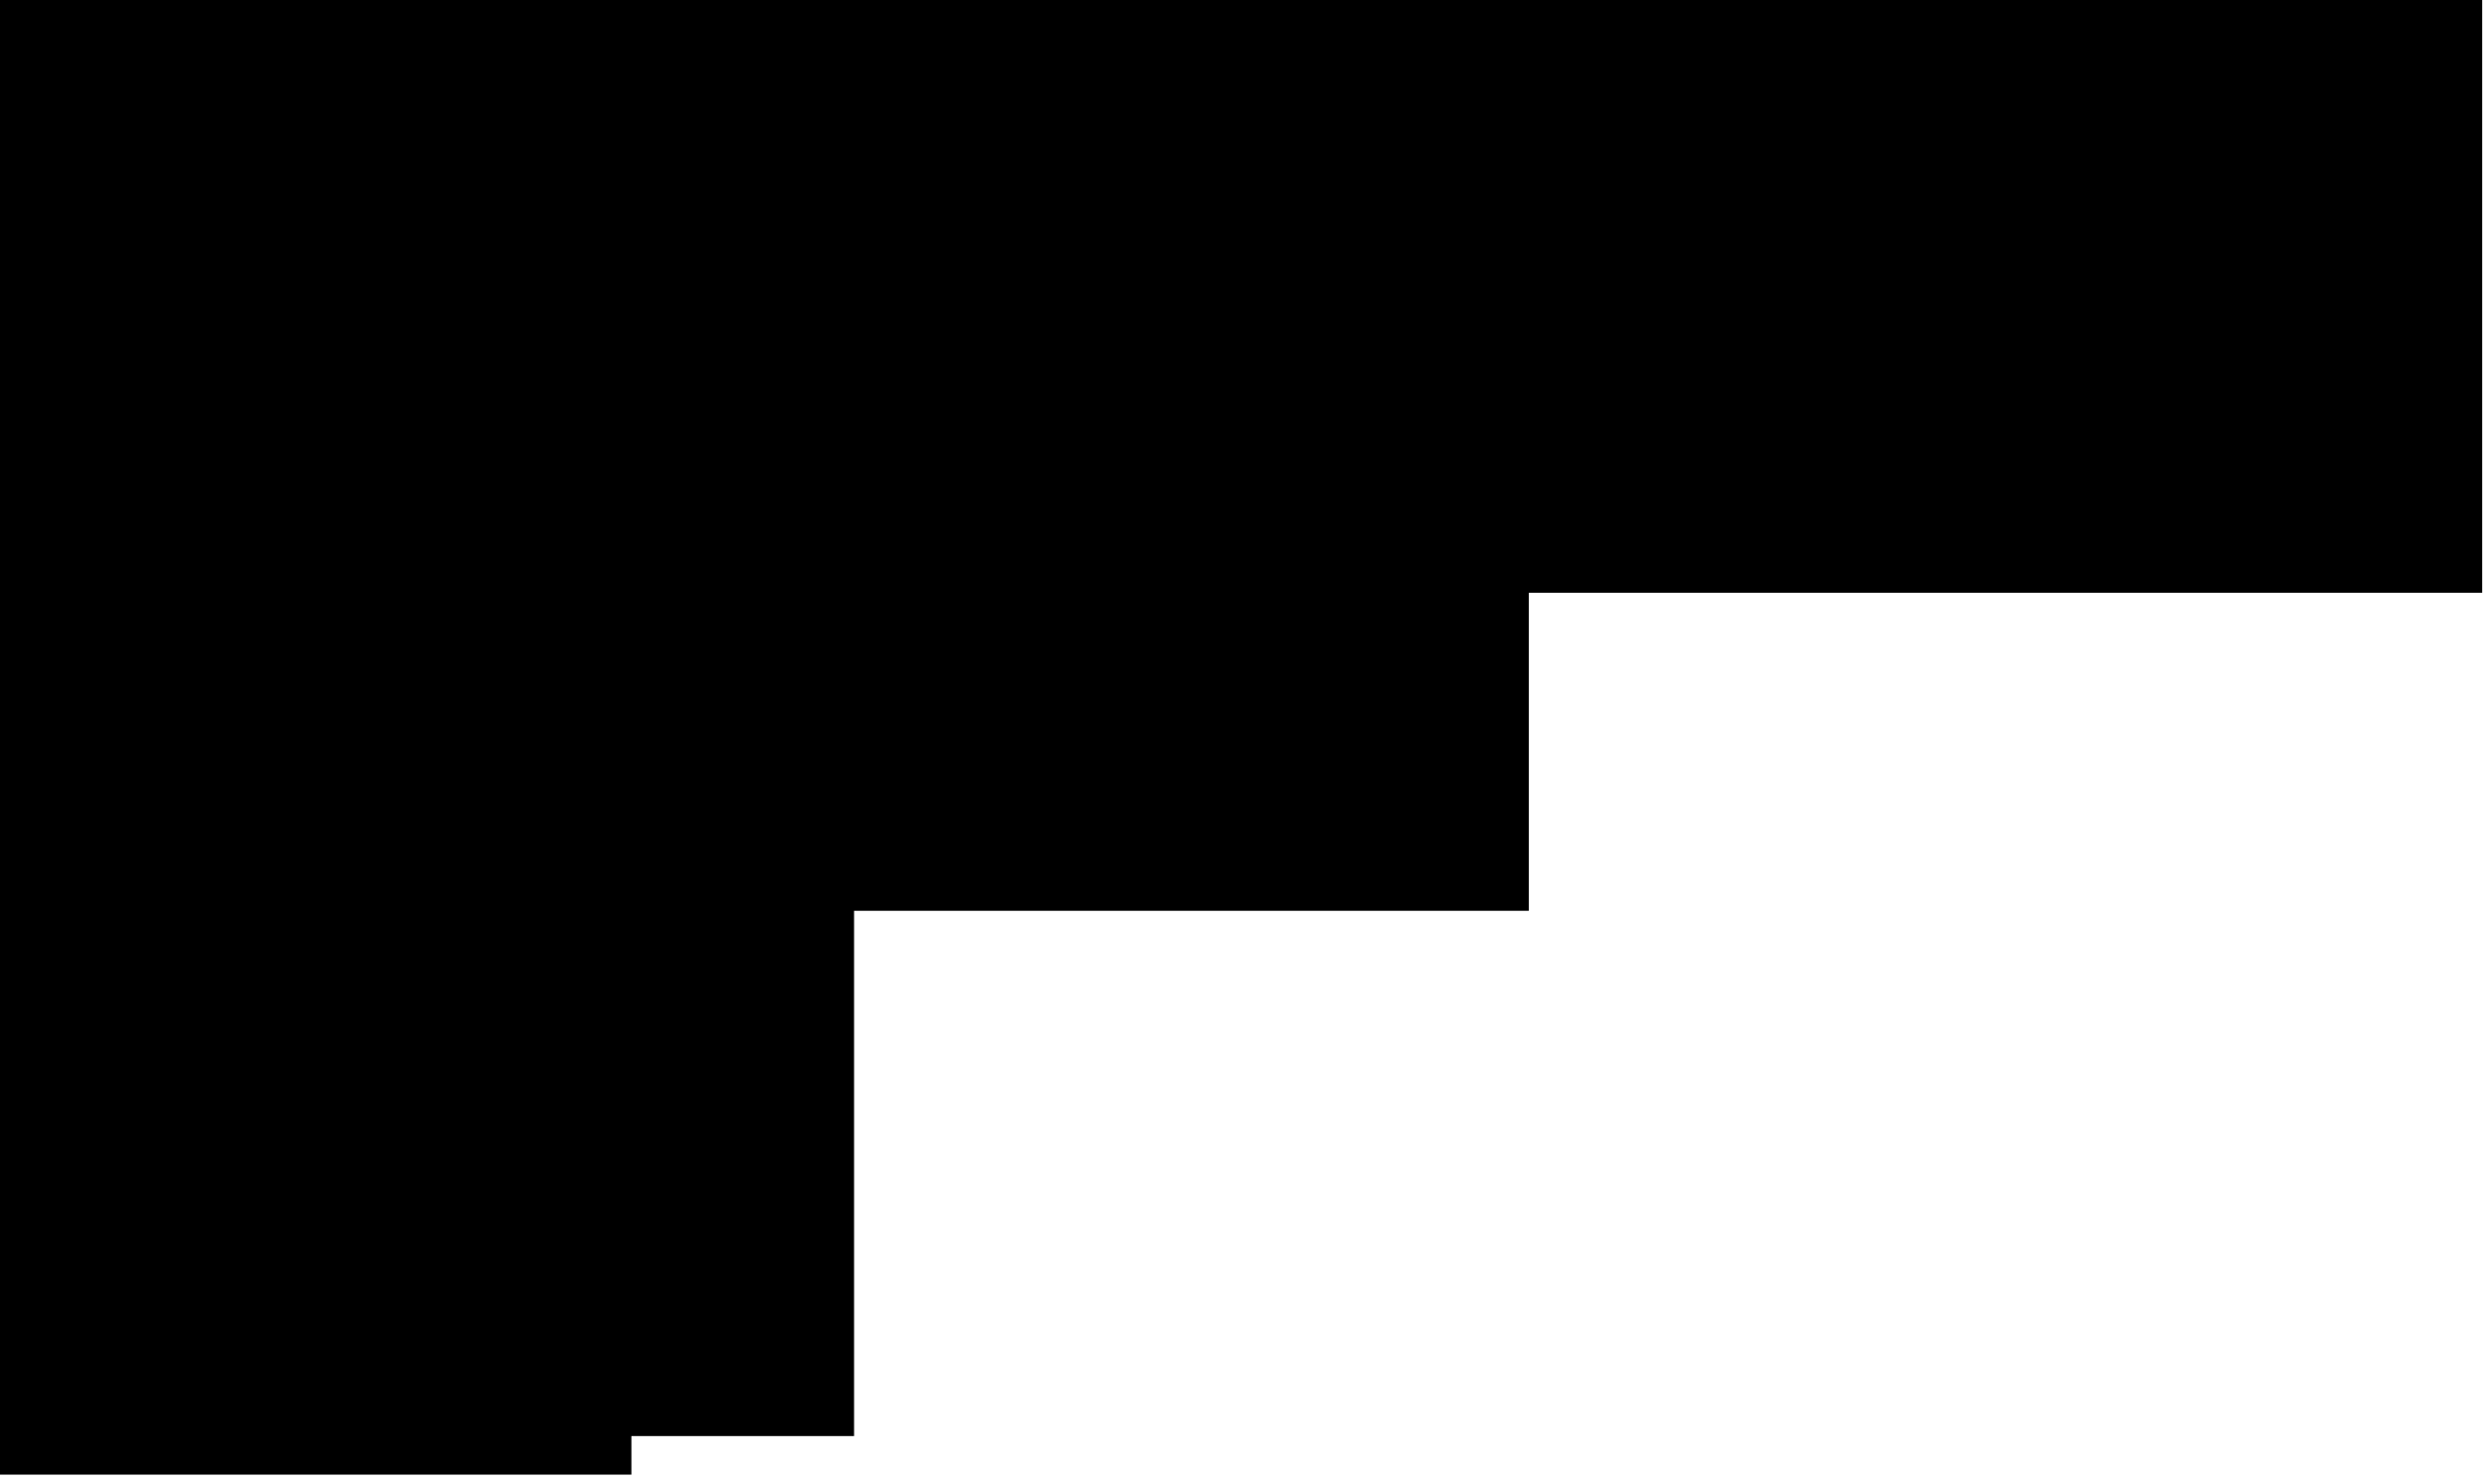 <?xml version="1.0" encoding="utf-8"?>
<svg version="1.1" id="Layer_1"
xmlns="http://www.w3.org/2000/svg"
xmlns:xlink="http://www.w3.org/1999/xlink"
xmlns:author="http://www.sothink.com"
width="129px" height="77px"
xml:space="preserve">
<g id="2090" transform="matrix(1, 0, 0, 1, 52.25, 39.5)">
<path style="fill:#000000;fill-opacity:1" d="M76.5,-8.75L27.05 -8.75L27.05 7.75L-7.95 7.75L-7.95 35L-19.5 35L-19.5 37L-52.25 37L-52.25 -39.5L76.5 -39.5L76.5 -8.75" />
</g>
</svg>
